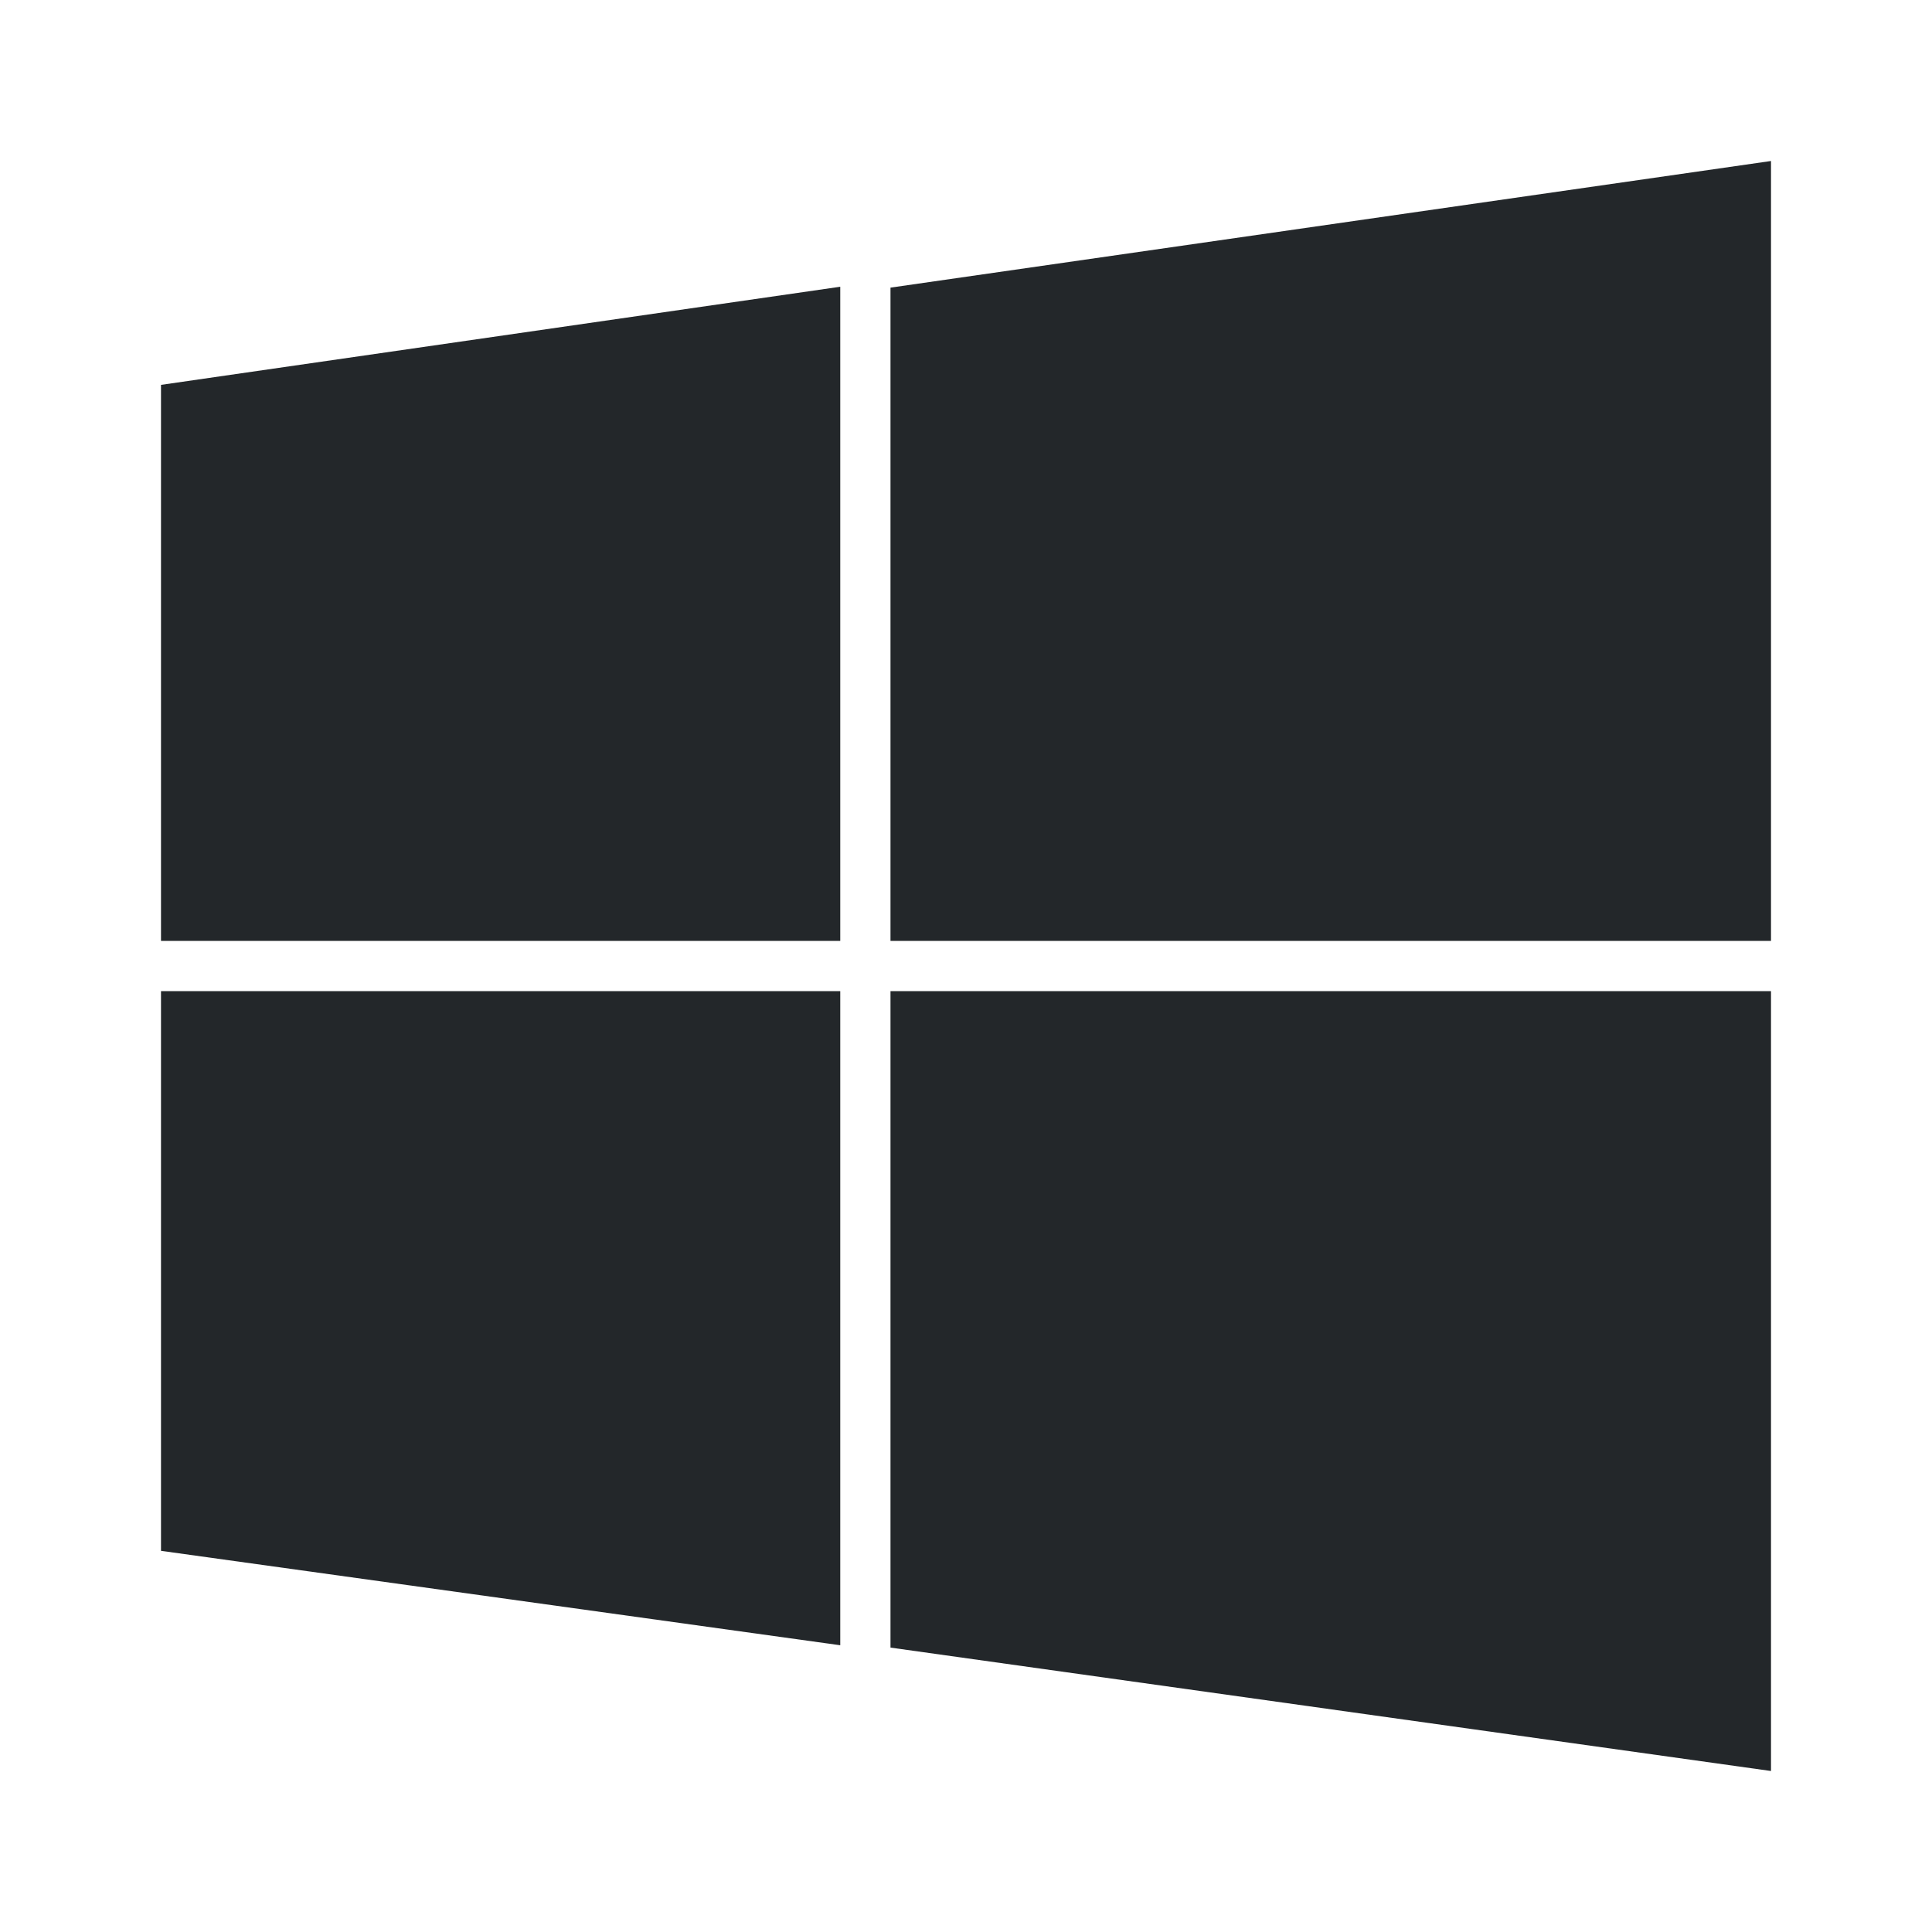 <svg width="24" height="24" viewBox="0 0 24 24" fill="none" xmlns="http://www.w3.org/2000/svg">
<path d="M11.062 11.688H22V2L11.062 3.573V11.688Z" fill="#23272A"/>
<path d="M10.438 11.688V3.562L2 4.781V11.688H10.438Z" fill="#23272A"/>
<path d="M10.438 12.312H2V19.265L10.438 20.438V12.312Z" fill="#23272A"/>
<path d="M11.062 12.312V20.467L22 22V12.312H11.062Z" fill="#23272A"/>
</svg>

